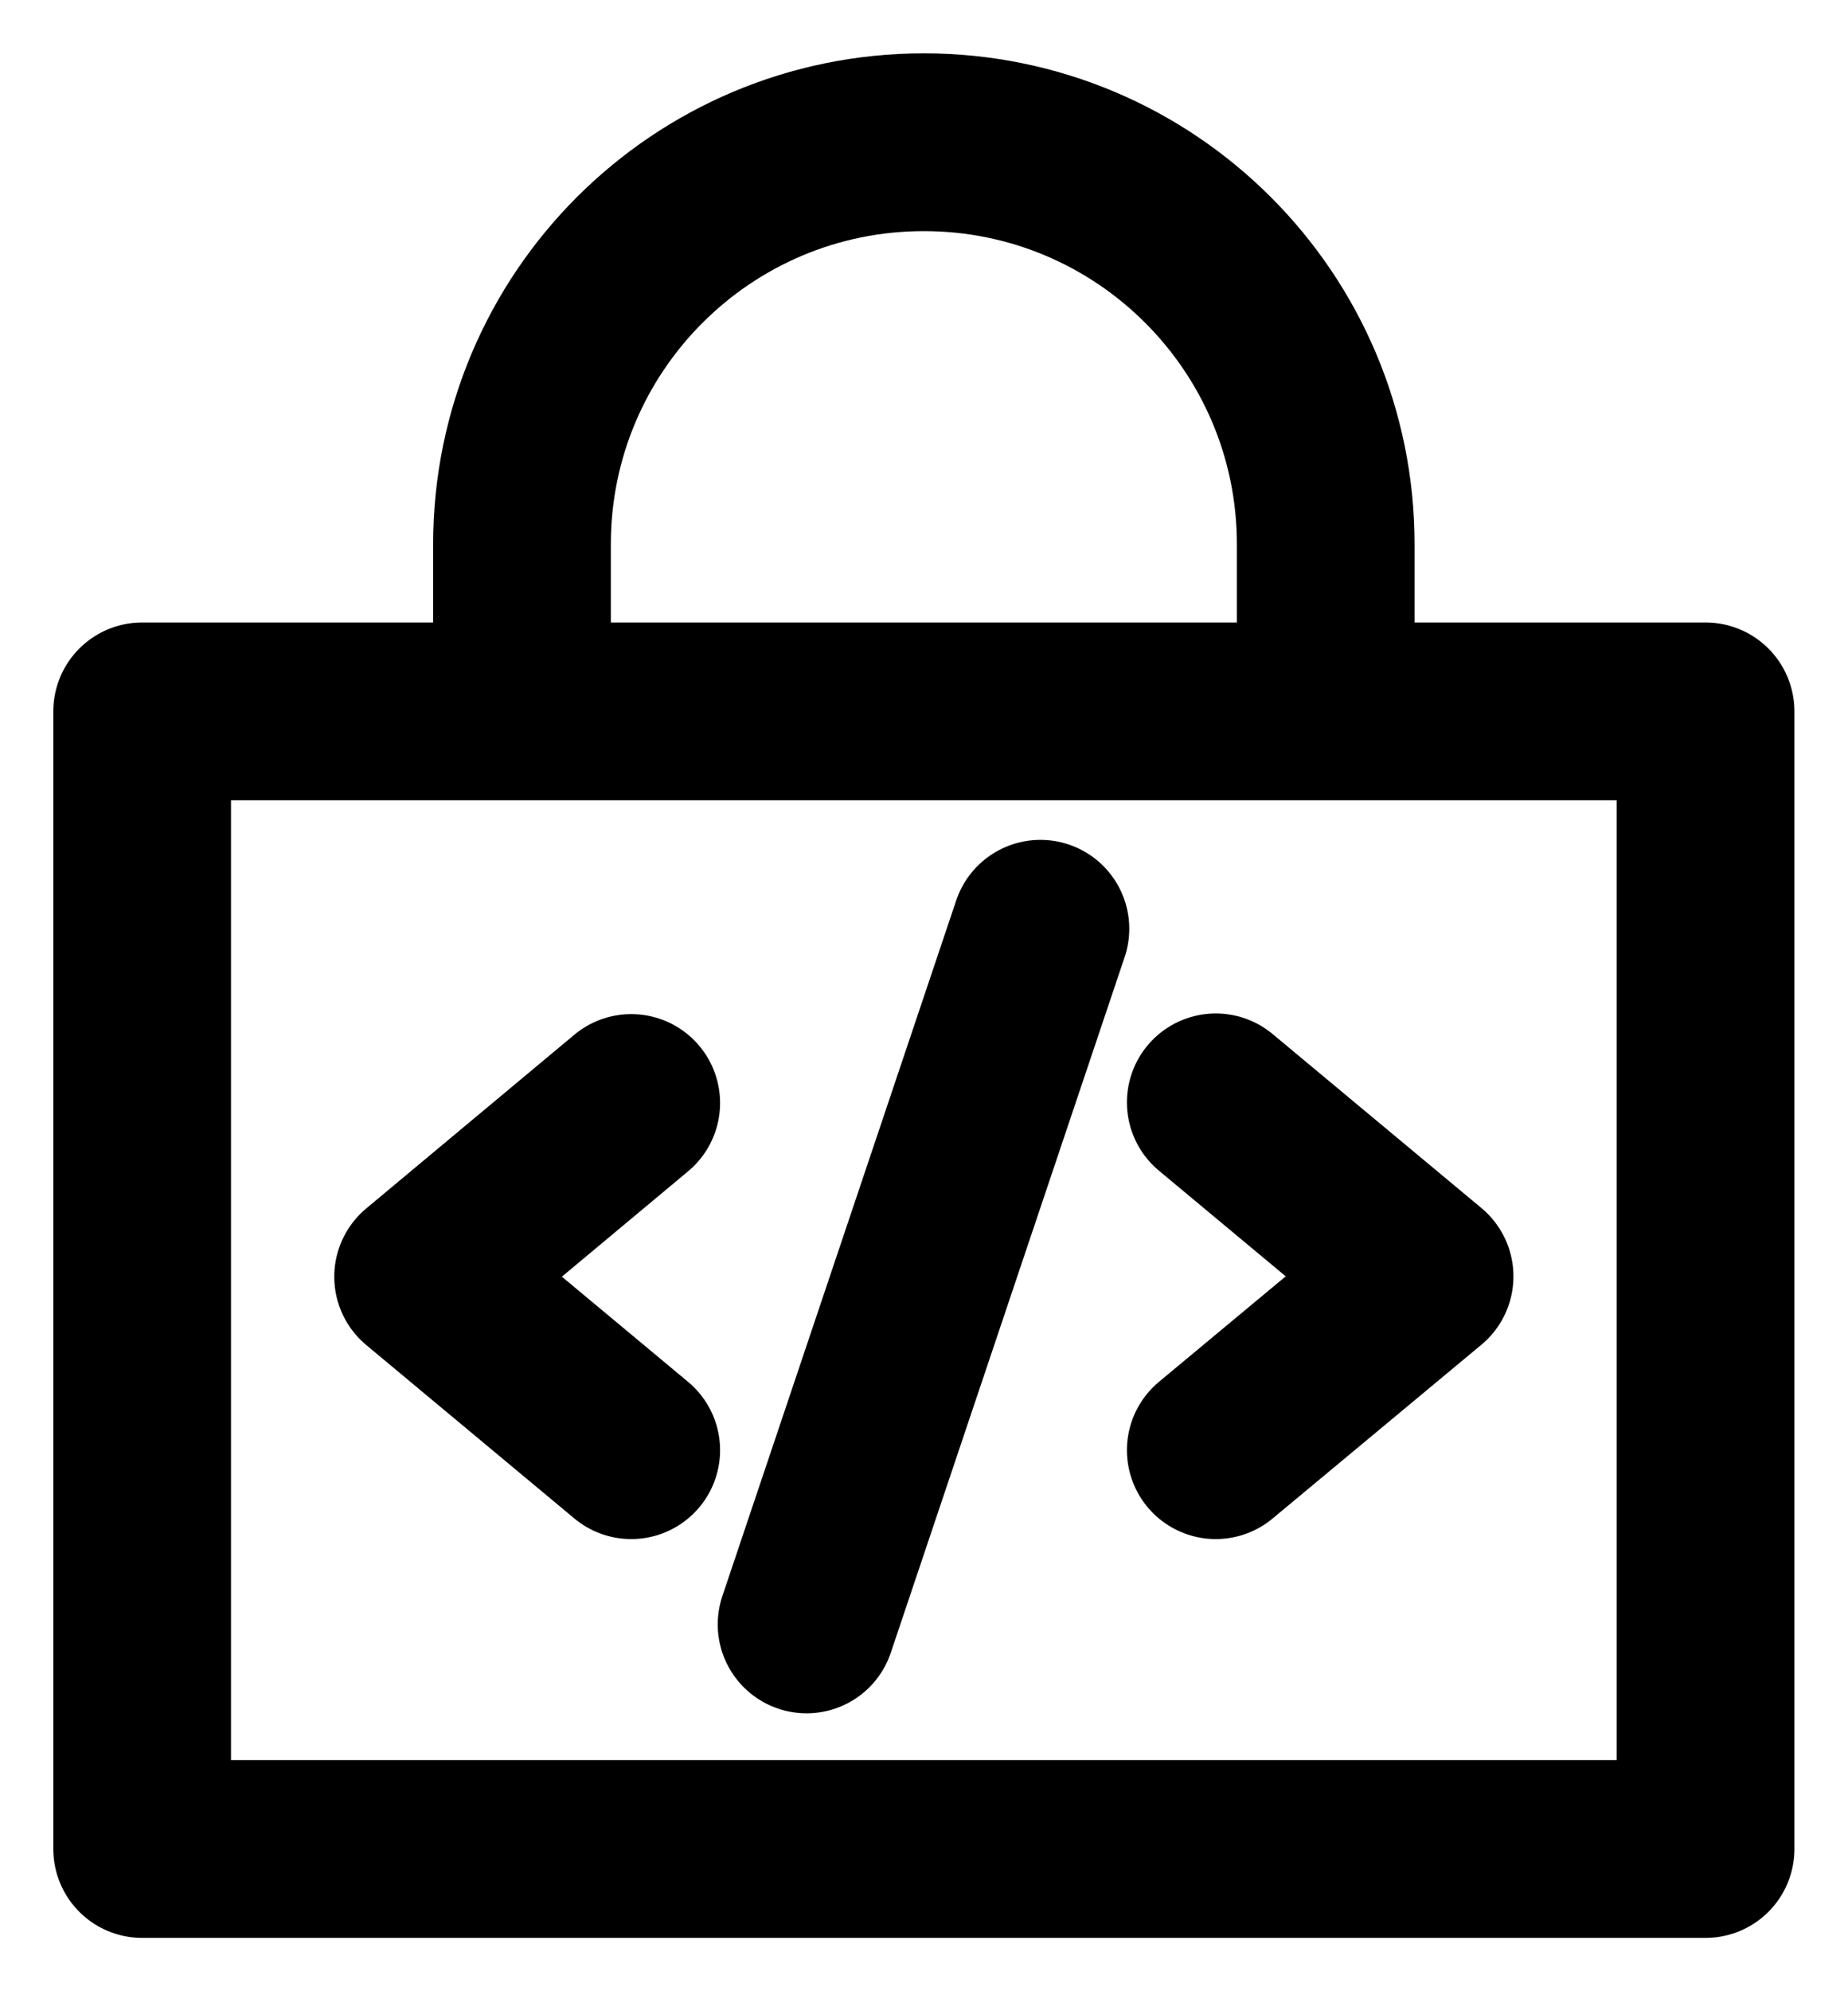 <svg width="26" height="28" viewBox="0 0 26 28" fill="none" xmlns="http://www.w3.org/2000/svg">
<path d="M23.996 10.003H2V26H23.996V10.003Z" stroke="black" stroke-width="2.5" stroke-linejoin="round"/>
<path d="M8.881 20.392L5.953 17.953L8.881 15.51" stroke="black" stroke-width="2.5" stroke-linecap="round" stroke-linejoin="round"/>
<path d="M17.105 15.501L20.043 17.948L17.105 20.392" stroke="black" stroke-width="2.5" stroke-linecap="round" stroke-linejoin="round"/>
<path d="M14.638 13.06L11.348 22.842" stroke="black" stroke-width="2.5" stroke-linecap="round" stroke-linejoin="round"/>
<path d="M7.344 9.999L7.344 7.654V7.654C7.344 4.531 9.875 2 12.998 2V2C16.121 2 18.652 4.531 18.652 7.654V7.654L18.652 9.999" stroke="black" stroke-width="2.5"/>
</svg>
